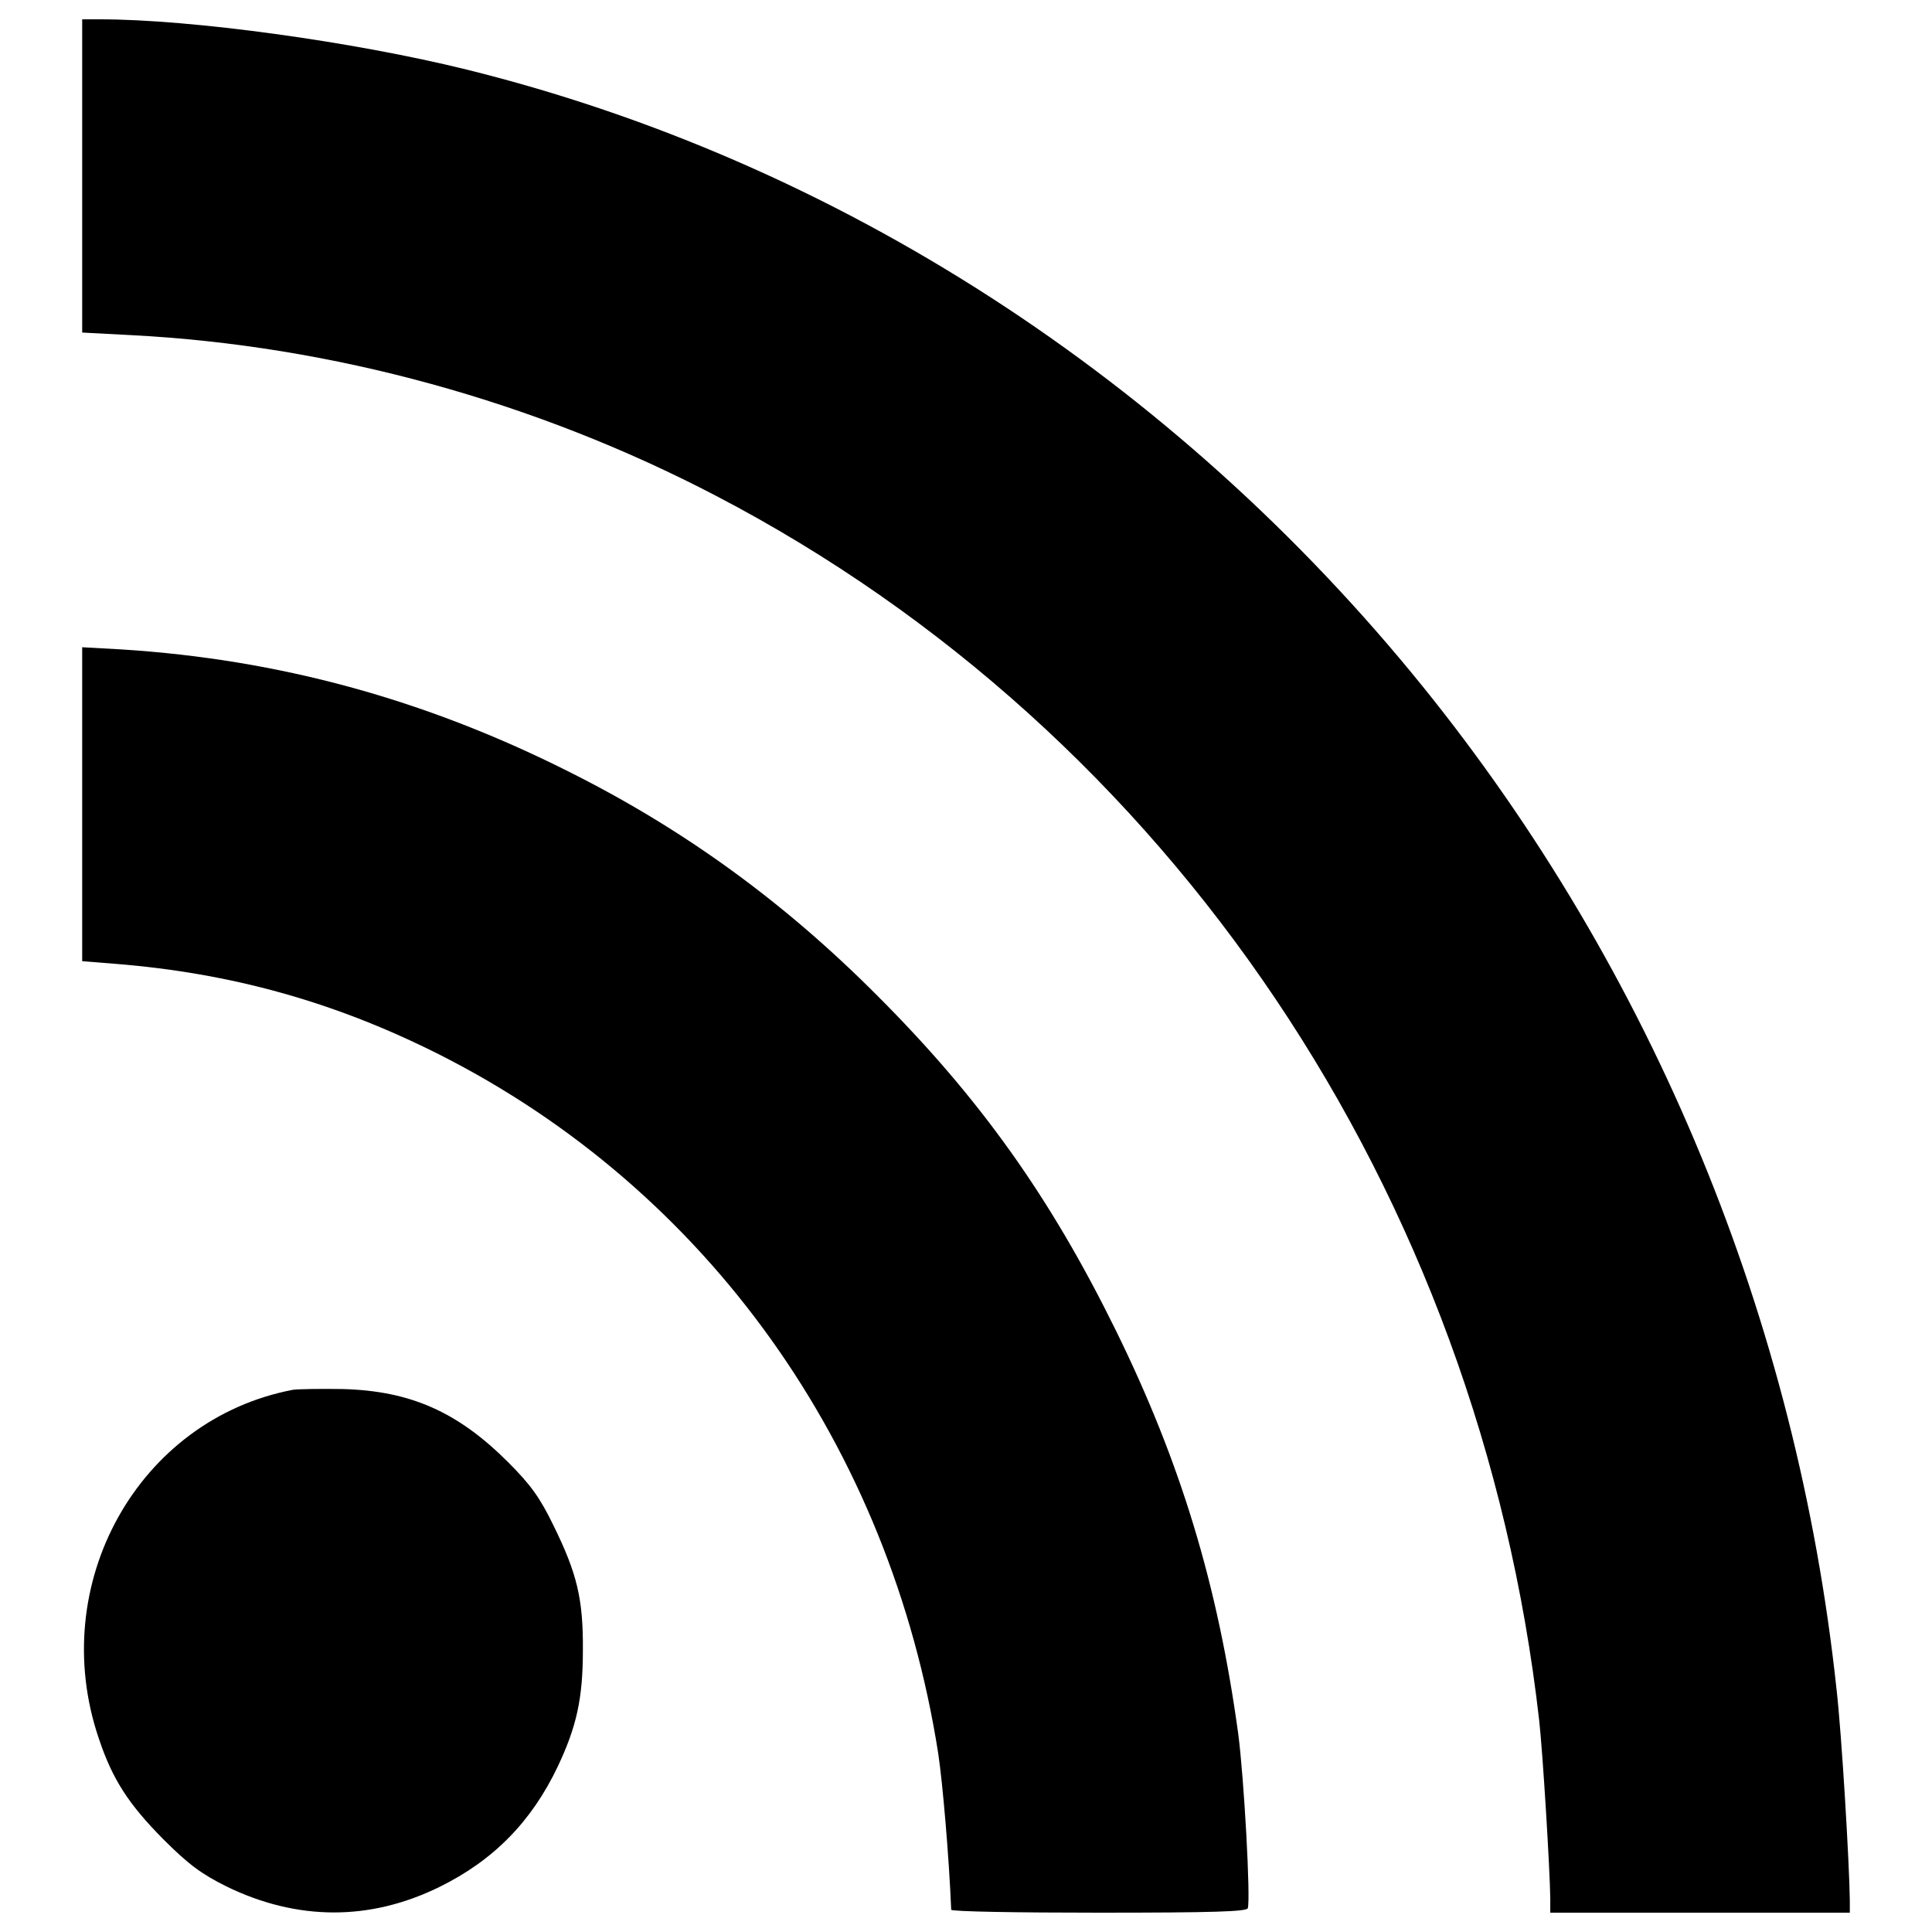 <?xml version="1.0" encoding="utf-8"?>
<!DOCTYPE svg PUBLIC "-//W3C//DTD SVG 1.1//EN" "http://www.w3.org/Graphics/SVG/1.1/DTD/svg11.dtd">
<svg version="1.1" xmlns="http://www.w3.org/2000/svg" xmlns:xlink="http://www.w3.org/1999/xlink" x="0px" y="0px" viewBox="0 0 1000 1000" enable-background="new 0 0 1000 1000" xml:space="preserve">
<g><g transform="translate(0,512) scale(0.1,-0.1)"><path d="M425.4,4208.4v-809.7l254.6-13.4c1039.3-53.6,2090.2-342.6,3028-832.6c2350.5-1226.9,3948.7-3604.2,4258.8-6337.5c19.1-172.3,55.5-769.5,57.4-922.6v-72.7h775.2h775.2v63.2c-1.9,185.7-42.1,863.2-68.9,1094.8C9300.9-1711.8,8554.4,93.2,7363.9,1567C6077.6,3157.6,4332,4285,2416,4759.7C1826.5,4905.2,990,5020,517.3,5020h-91.9V4208.4z"/><path d="M425.4,958.4V144.9l168.4-13.4c602.9-47.9,1138.9-197.2,1678.6-469C3660.2-1038,4607.6-2366.4,4856.4-3957c23-155,55.5-530.2,67-807.7c0-9.6,344.5-15.3,763.7-15.3c593.4,0,765.6,5.7,771.4,23c15.3,45.9-19.2,675.6-49.8,905.3c-105.3,767.5-296.7,1401.1-633.5,2086.3C5436.4-1076.3,5072.7-565.2,4540.6-33.1C4054.5,455,3533.8,832,2934.7,1130.6c-740.7,371.3-1493,576.1-2302.6,627.8l-206.7,11.5V958.4z"/><path d="M1516.4-2073.5c-802-153.1-1276.7-1006.8-1004.9-1805c70.8-212.5,155-340.7,333-520.6c132.1-132.1,197.2-179.9,327.3-245c365.6-178,740.7-179.9,1100.6-3.8c281.4,137.8,478.5,338.8,614.4,624c97.6,206.7,130.2,352.2,130.2,602.9c1.9,266.1-30.6,398.1-153.1,646.9c-68.9,141.7-116.8,208.7-233.5,325.4c-262.2,262.2-507.2,369.4-855.6,379C1660-2067.8,1543.2-2069.7,1516.4-2073.5z"/></g></g>
</svg>
